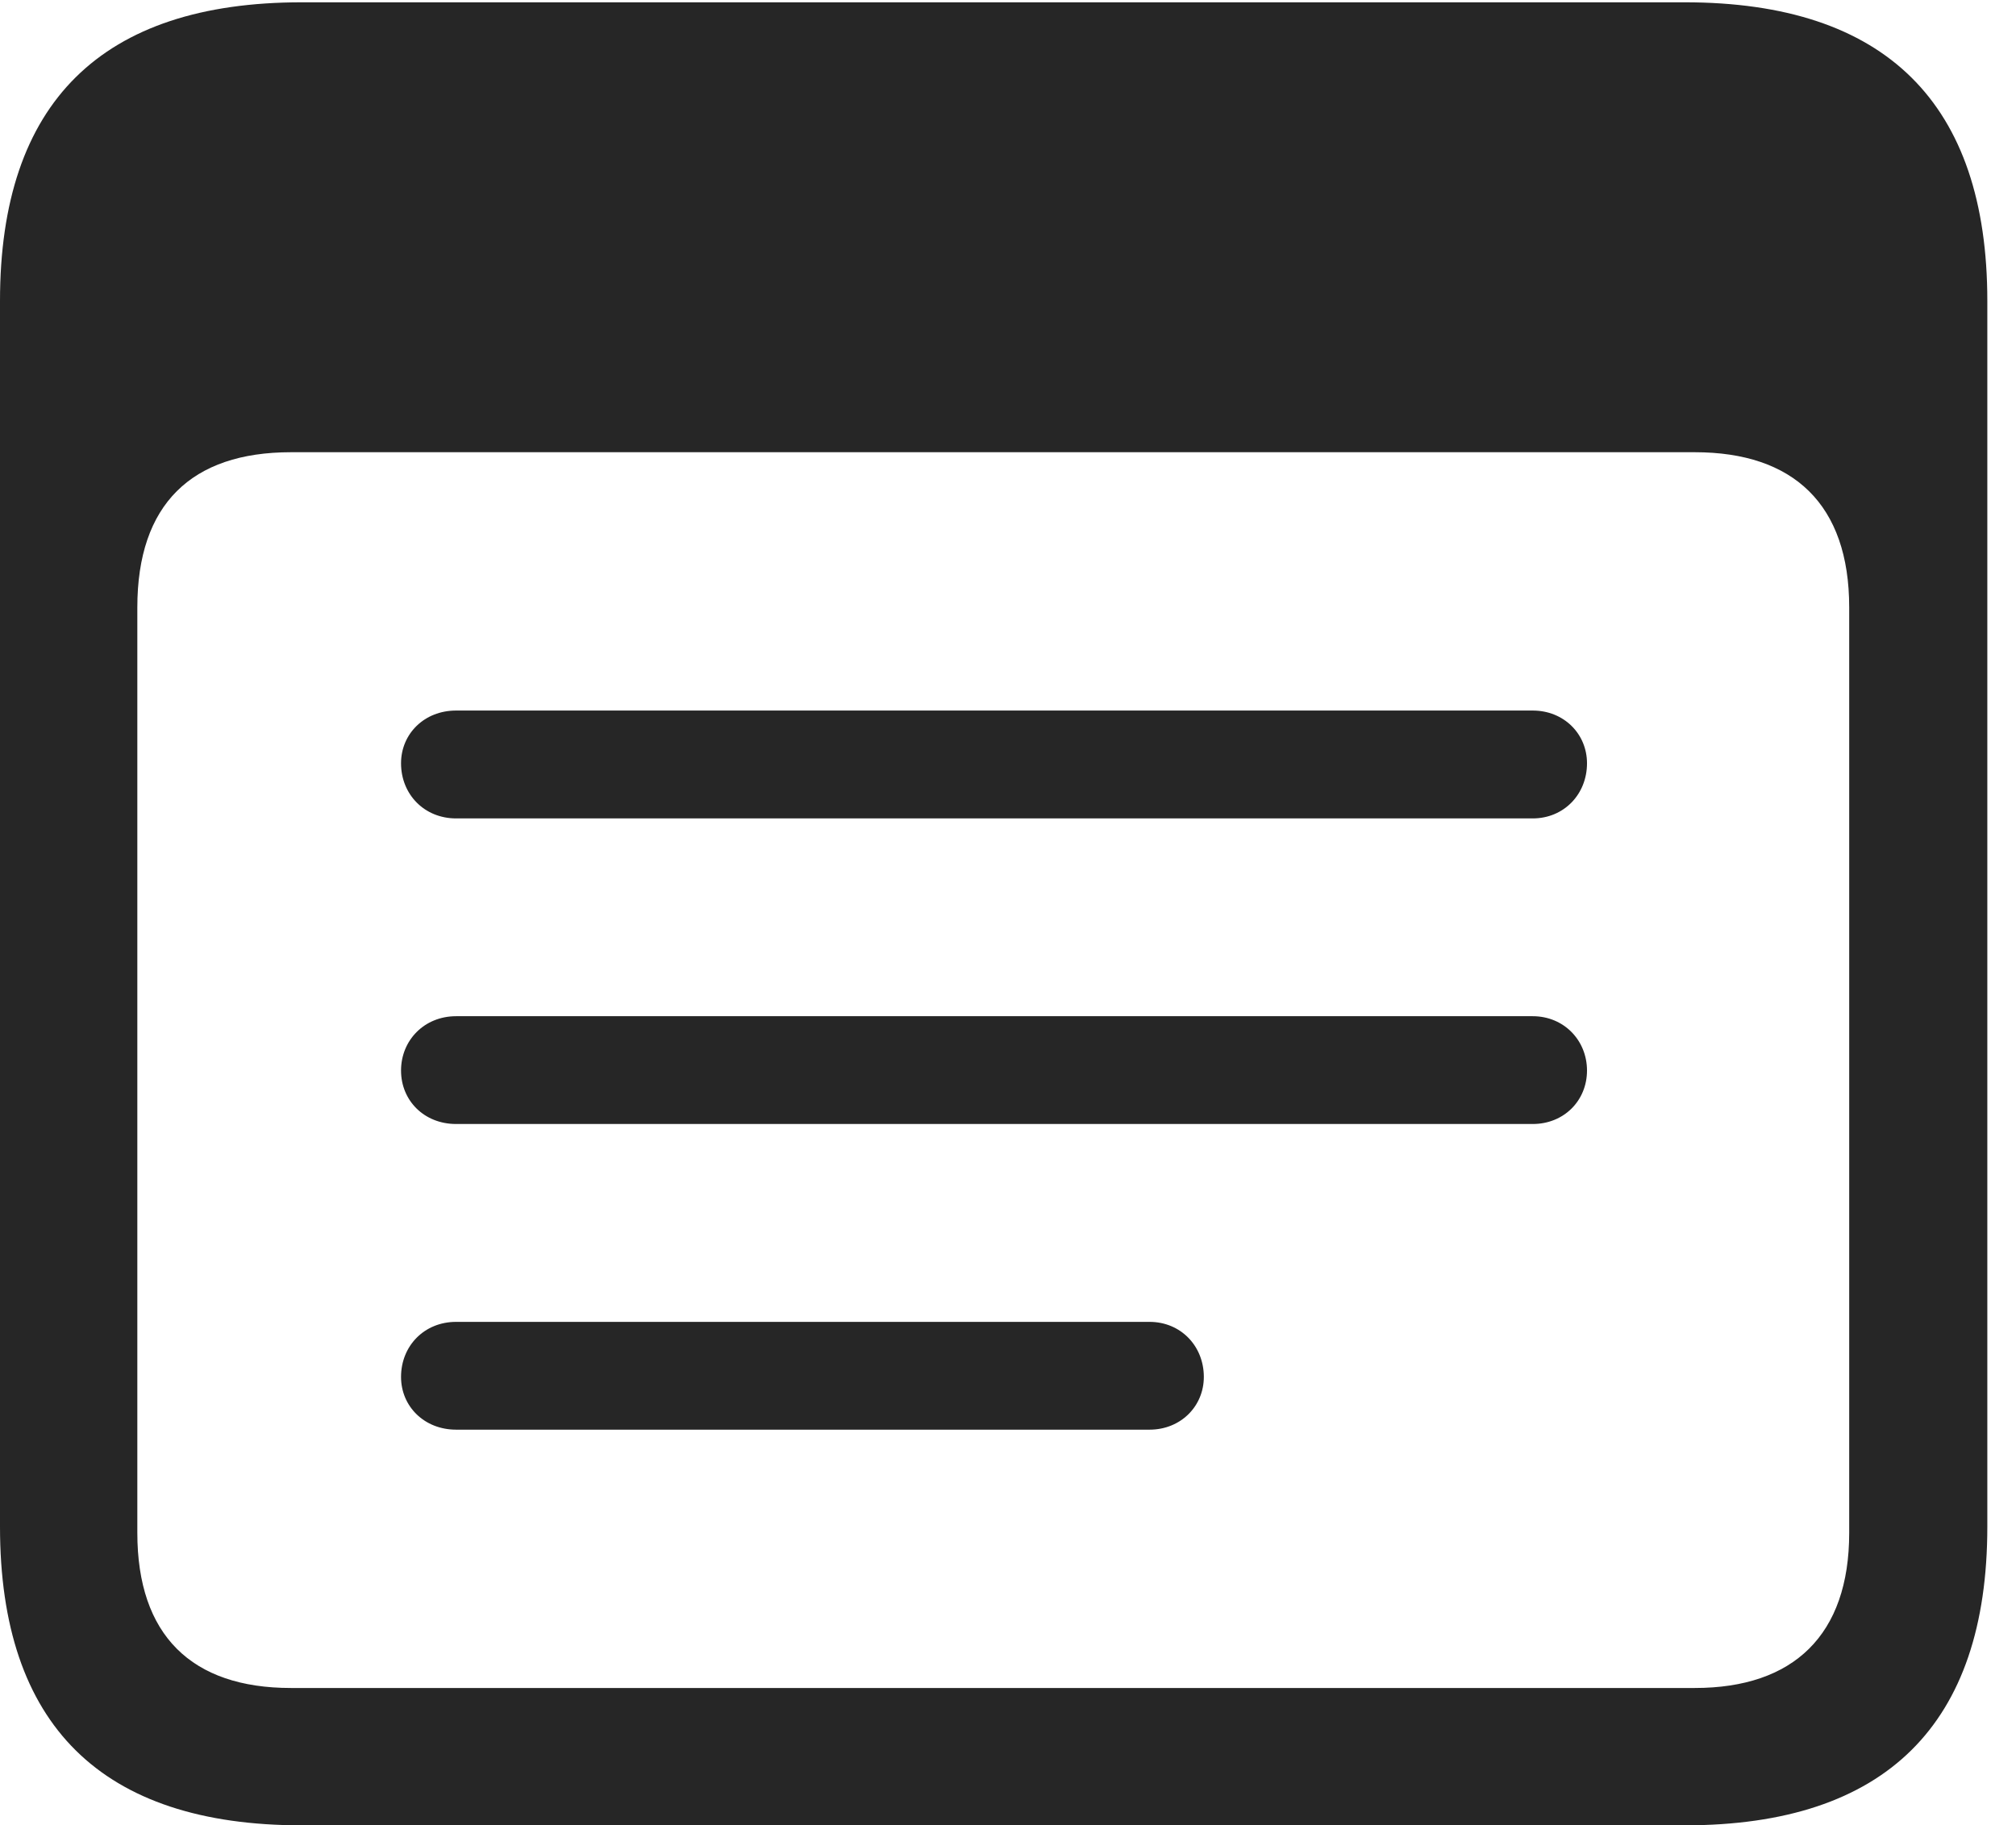 <?xml version="1.0" encoding="UTF-8"?>
<!--Generator: Apple Native CoreSVG 326-->
<!DOCTYPE svg
PUBLIC "-//W3C//DTD SVG 1.1//EN"
       "http://www.w3.org/Graphics/SVG/1.1/DTD/svg11.dtd">
<svg version="1.1" xmlns="http://www.w3.org/2000/svg" xmlns:xlink="http://www.w3.org/1999/xlink" viewBox="0 0 25.381 22.979">
 <g>
  <rect height="22.979" opacity="0" width="25.381" x="0" y="0"/>
  <path d="M3.799 22.979L21.211 22.979C23.74 22.979 25.02 21.709 25.02 19.219L25.02 3.789C25.02 1.299 23.74 0.029 21.211 0.029L3.799 0.029C1.279 0.029 0 1.289 0 3.789L0 19.219C0 21.719 1.279 22.979 3.799 22.979ZM3.662 21.25C2.412 21.25 1.729 20.586 1.729 19.297L1.729 7.646C1.729 6.348 2.412 5.693 3.662 5.693L21.338 5.693C22.578 5.693 23.281 6.348 23.281 7.646L23.281 19.297C23.281 20.586 22.578 21.25 21.338 21.25Z" fill="black" fill-opacity="0.85"/>
  <path d="M5.742 10.303L19.297 10.303C19.688 10.303 19.98 10 19.98 9.609C19.98 9.238 19.688 8.945 19.297 8.945L5.742 8.945C5.342 8.945 5.049 9.238 5.049 9.609C5.049 10 5.342 10.303 5.742 10.303ZM5.742 14.15L19.297 14.15C19.688 14.15 19.98 13.857 19.98 13.477C19.98 13.096 19.688 12.793 19.297 12.793L5.742 12.793C5.342 12.793 5.049 13.096 5.049 13.477C5.049 13.857 5.342 14.15 5.742 14.15ZM5.742 17.998L14.473 17.998C14.863 17.998 15.156 17.705 15.156 17.334C15.156 16.943 14.863 16.641 14.473 16.641L5.742 16.641C5.342 16.641 5.049 16.943 5.049 17.334C5.049 17.705 5.342 17.998 5.742 17.998Z" fill="black" fill-opacity="0.85"/>
 </g>
</svg>
